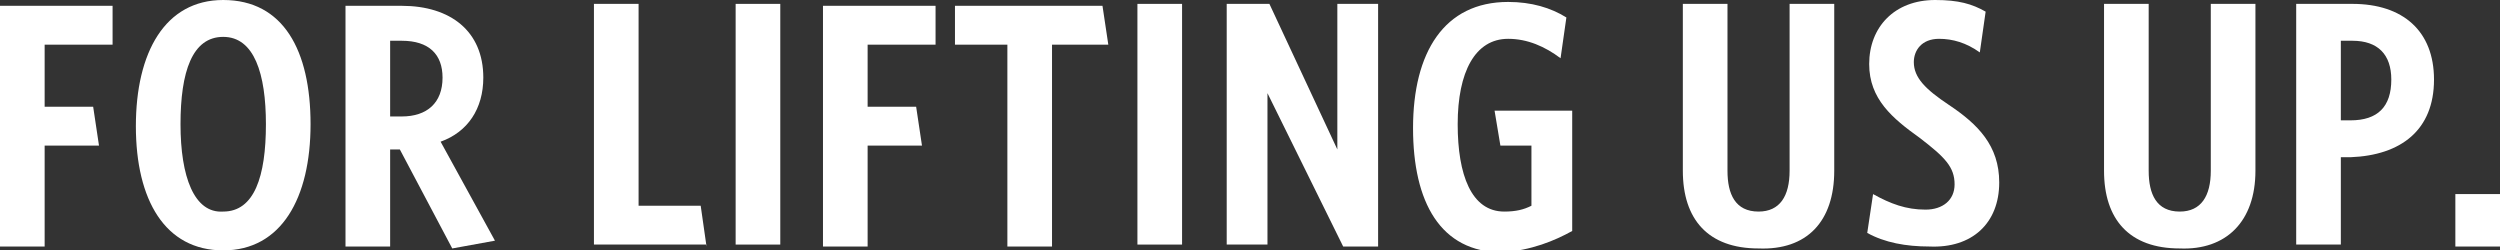 <?xml version="1.0" encoding="utf-8"?>
<!-- Generator: Adobe Illustrator 19.1.0, SVG Export Plug-In . SVG Version: 6.00 Build 0)  -->
<svg version="1.1" id="Layer_1" xmlns="http://www.w3.org/2000/svg" xmlns:xlink="http://www.w3.org/1999/xlink" x="0px" y="0px"
	 viewBox="0 0 128.8 12.9" enable-background="new 0 0 128.8 12.9" xml:space="preserve">
<rect x="0" y="0" width="128.8" height="12.9" fill="#333333" stroke="none"/>
<g>
	<path fill="#FFFFFF" d="M5.8,2.3v-2H0v12.4h2.3V7.5h2.8l-0.3-2H2.3V2.3H5.8z"/>
	<path fill="#FFFFFF" d="M16,6.4C16,2.6,14.6,0,11.5,0C8.5,0,7,2.7,7,6.5c0,3.8,1.5,6.4,4.5,6.4C14.5,12.9,16,10.2,16,6.4z
		 M13.7,6.4c0,2.7-0.6,4.5-2.2,4.5C10,11,9.3,9.1,9.3,6.4s0.6-4.5,2.2-4.5C13.1,1.9,13.7,3.8,13.7,6.4z"/>
	<path fill="#FFFFFF" d="M23.3,12.8l2.2-0.4l-2.8-5.1c1.4-0.5,2.2-1.7,2.2-3.3c0-2.4-1.7-3.7-4.2-3.7h-2.9v12.4h2.3V7.7h0.5
		L23.3,12.8z M20.1,6.1v-4h0.6c1.4,0,2.1,0.7,2.1,1.9c0,1.3-0.8,2-2.1,2H20.1z"/>
	<path fill="#FFFFFF" d="M36.4,12.7l-0.3-2.1h-3.2V0.2h-2.3v12.4H36.4z"/>
	<path fill="#FFFFFF" d="M40.2,12.7V0.2h-2.3v12.4H40.2z"/>
	<path fill="#FFFFFF" d="M48.2,2.3v-2h-5.8v12.4h2.3V7.5h2.8l-0.3-2h-2.5V2.3H48.2z"/>
	<path fill="#FFFFFF" d="M57.1,2.3l-0.3-2h-7.6v2h2.7v10.4h2.3V2.3H57.1z"/>
	<path fill="#FFFFFF" d="M60.9,12.7V0.2h-2.3v12.4H60.9z"/>
	<path fill="#FFFFFF" d="M71,12.7V0.2h-2.1v7.5l-3.5-7.5h-2.2v12.4h2.1V4.8l3.9,7.9H71z"/>
	<path fill="#FFFFFF" d="M81,11.9V5.7h-4l0.3,1.8h1.6v3.1c-0.4,0.2-0.8,0.3-1.4,0.3c-1.7,0-2.4-1.9-2.4-4.5C75.1,3.7,76,2,77.7,2
		c1,0,1.9,0.4,2.7,1l0.3-2.1c-0.8-0.5-1.8-0.8-3-0.8c-3.3,0-4.9,2.6-4.9,6.5c0,3.8,1.4,6.4,4.6,6.4C78.9,12.9,80.1,12.4,81,11.9z"/>
	<path fill="#FFFFFF" d="M94.5,8.8V0.2h-2.3v8.6c0,1.3-0.5,2.1-1.6,2.1c-1.2,0-1.6-0.9-1.6-2.1V0.2h-2.3v8.6c0,2.5,1.3,4,3.9,4
		C93.1,12.9,94.5,11.4,94.5,8.8z"/>
	<path fill="#FFFFFF" d="M103,9.4c0-1.9-1.1-3-2.6-4c-1.2-0.8-1.8-1.4-1.8-2.2C98.6,2.6,99,2,99.9,2c0.7,0,1.4,0.2,2.1,0.7l0.3-2.1
		c-0.7-0.4-1.4-0.6-2.6-0.6c-2.1,0-3.4,1.4-3.4,3.3c0,1.8,1.2,2.8,2.6,3.8c1.3,1,1.8,1.5,1.8,2.4c0,0.8-0.6,1.3-1.5,1.3
		c-1,0-1.8-0.3-2.7-0.8l-0.3,2c0.9,0.5,2,0.7,3.2,0.7C101.6,12.8,103,11.5,103,9.4z"/>
	<path fill="#FFFFFF" d="M116.2,8.8V0.2h-2.3v8.6c0,1.3-0.5,2.1-1.6,2.1c-1.2,0-1.6-0.9-1.6-2.1V0.2h-2.3v8.6c0,2.5,1.3,4,3.9,4
		C114.7,12.9,116.2,11.4,116.2,8.8z"/>
	<path fill="#FFFFFF" d="M125.4,4.1c0-2.5-1.6-3.9-4.2-3.9h-2.9v12.4h2.3V8.1h0.5C123.7,8,125.4,6.7,125.4,4.1z M123.2,4.1
		c0,1.4-0.7,2.1-2.1,2.1h-0.5V2.1h0.6C122.5,2.1,123.2,2.8,123.2,4.1z"/>
	<path fill="#FFFFFF" d="M128.8,12.7V10h-2.3v2.7H128.8z"/>
</g>
</svg>
